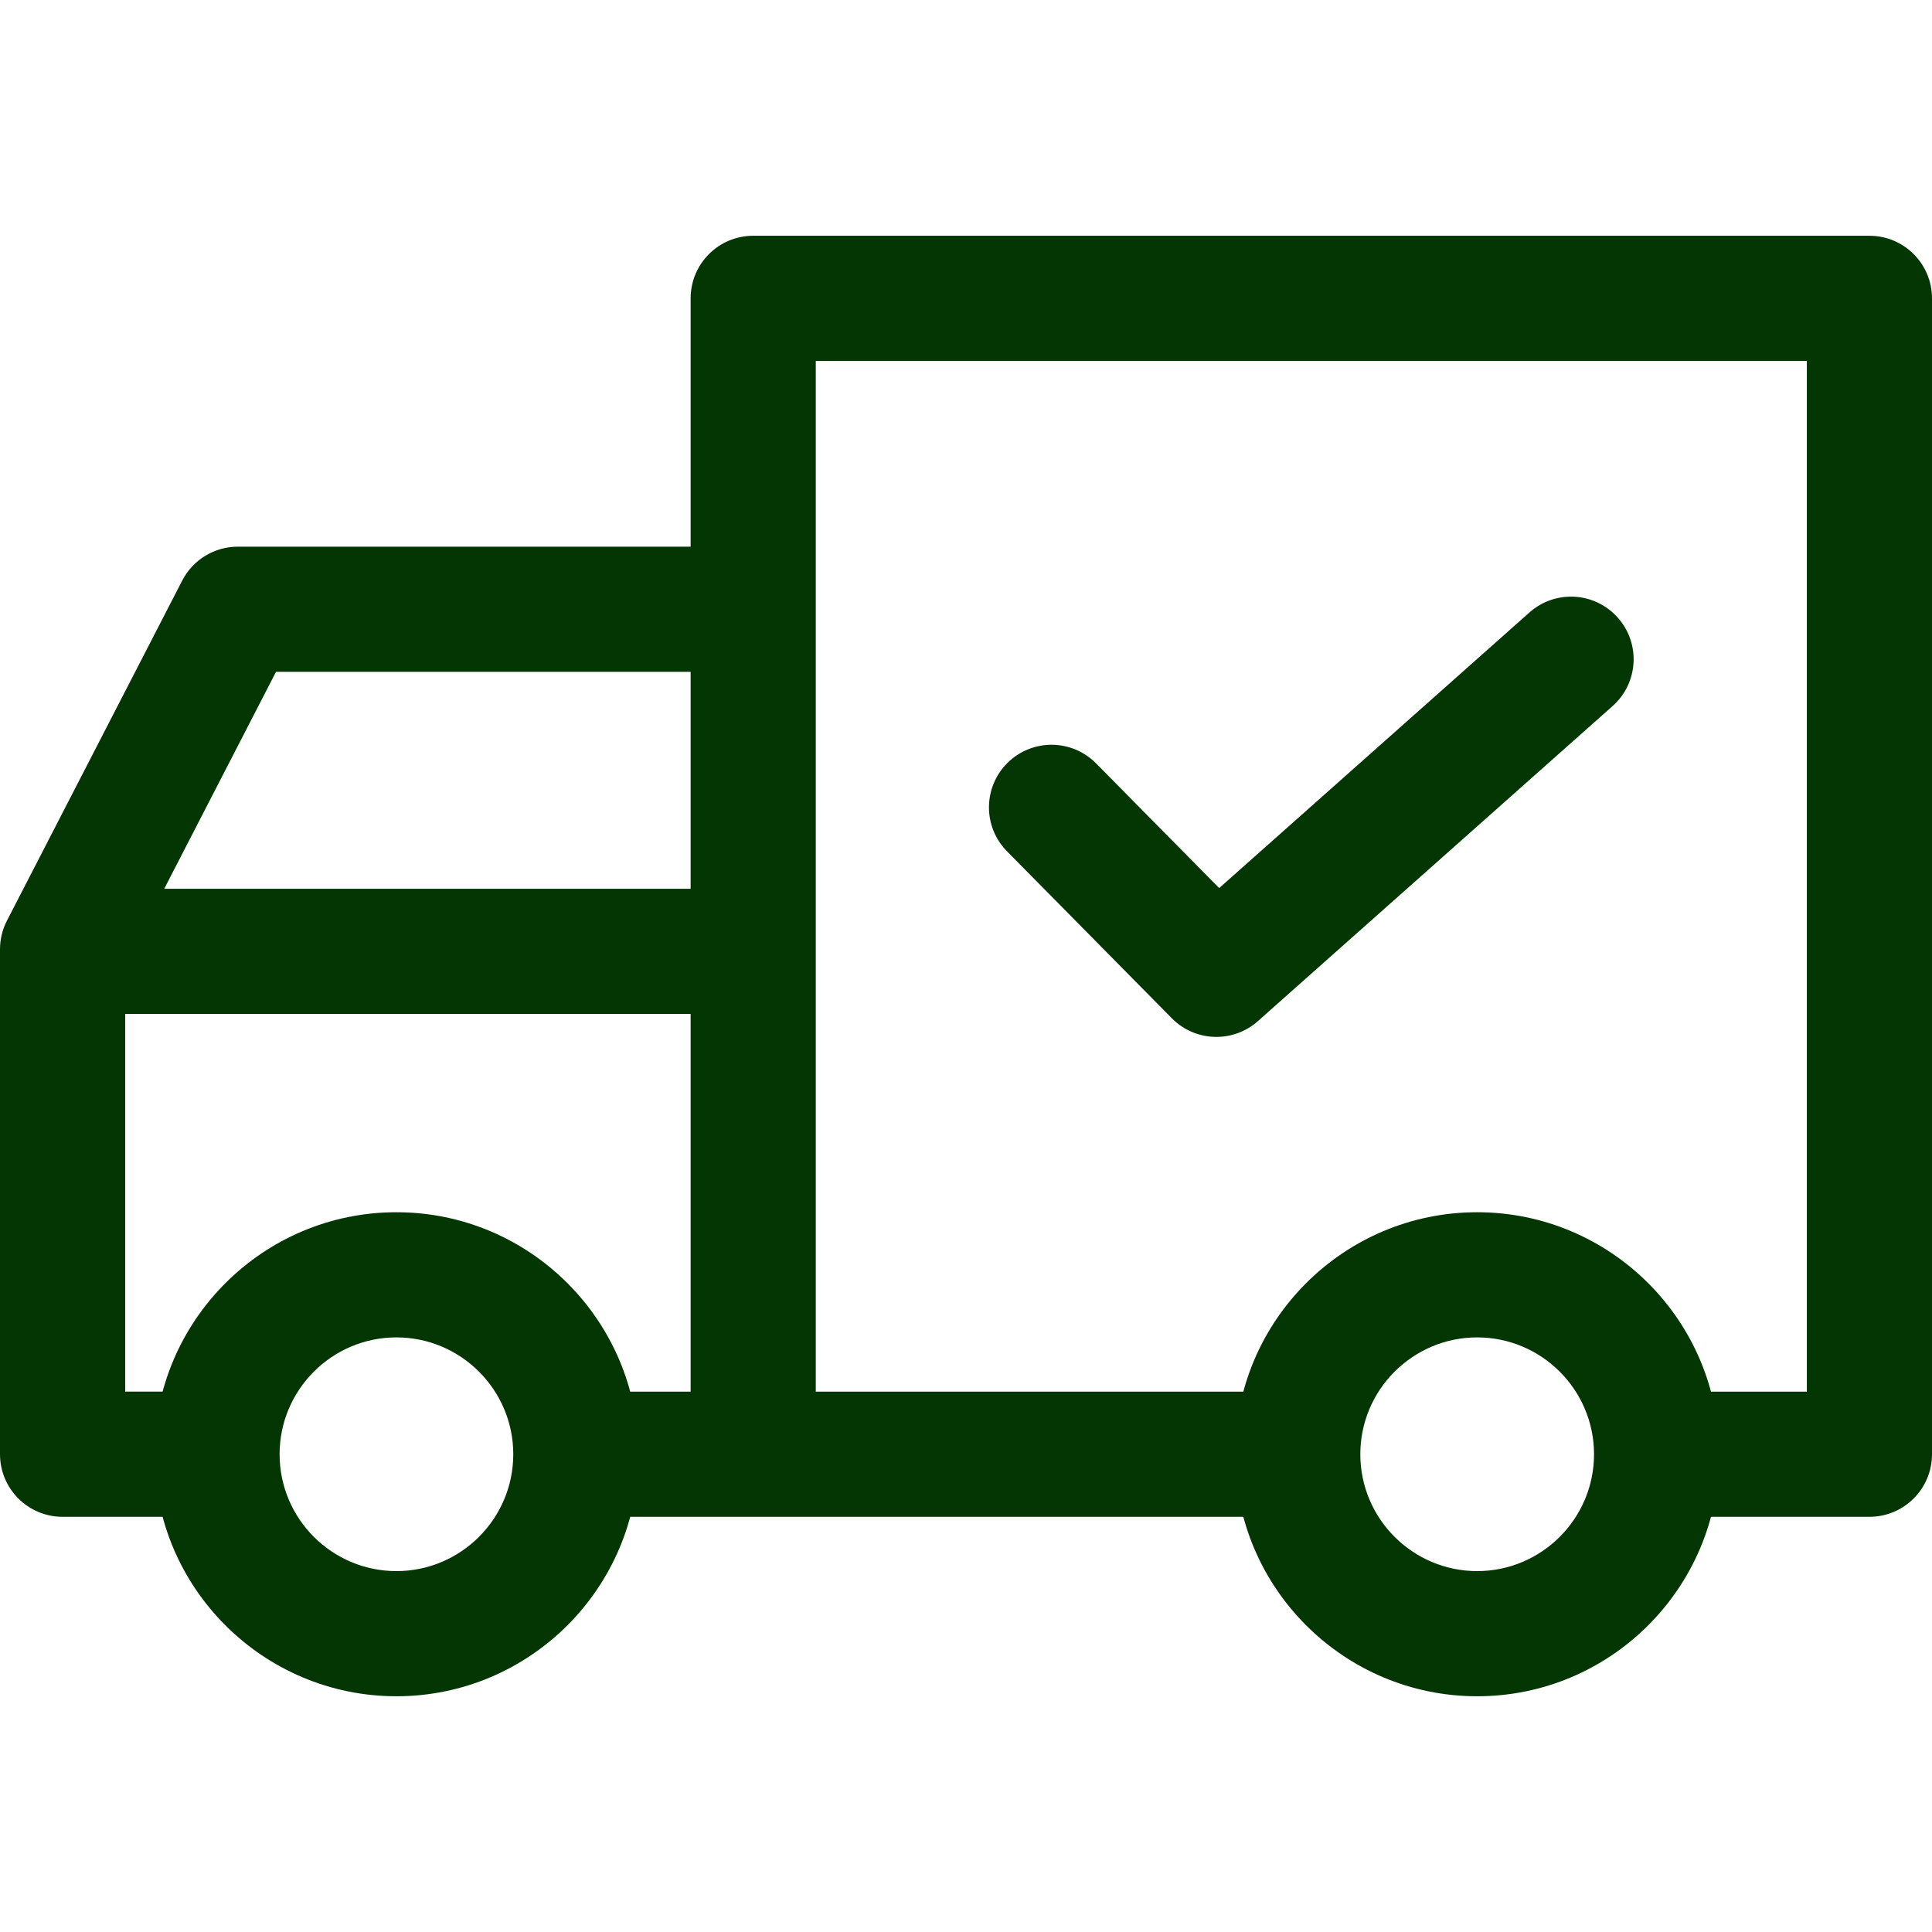 <svg width="60" height="60" viewBox="0 0 60 60" fill="none" xmlns="http://www.w3.org/2000/svg">
<g clip-path="url(#clip0)">
<path d="M12.311 37.647C8.167 37.647 4.795 41.018 4.795 45.163C4.795 49.308 8.167 52.679 12.311 52.679C16.455 52.679 19.827 49.307 19.827 45.163C19.827 41.018 16.455 37.647 12.311 37.647ZM12.311 48.792C10.31 48.792 8.683 47.164 8.683 45.163C8.683 43.163 10.31 41.534 12.311 41.534C14.312 41.534 15.94 43.163 15.94 45.163C15.94 47.164 14.312 48.792 12.311 48.792Z" fill="#033603"/>
<path d="M45.875 37.647C41.73 37.647 38.358 41.018 38.358 45.163C38.358 49.308 41.73 52.679 45.875 52.679C50.019 52.679 53.391 49.307 53.391 45.163C53.391 41.018 50.02 37.647 45.875 37.647ZM45.875 48.792C43.874 48.792 42.246 47.164 42.246 45.163C42.246 43.163 43.874 41.534 45.875 41.534C47.875 41.534 49.504 43.163 49.504 45.163C49.504 47.164 47.875 48.792 45.875 48.792Z" fill="#033603"/>
<path d="M7.387 16.977C6.659 16.977 5.992 17.383 5.659 18.03L0.216 28.592C0.074 28.867 0 29.172 0 29.482V45.162C0 46.236 0.87 47.106 1.944 47.106H6.674V43.218H3.888V29.954L8.572 20.864H23.391V16.977H7.387Z" fill="#033603"/>
<path d="M40.238 43.219H18.078V47.106H40.238V43.219Z" fill="#033603"/>
<path d="M58.056 7.322H23.391C22.318 7.322 21.448 8.193 21.448 9.266V45.162H25.335V11.21H56.113V43.219H51.447V47.106H58.056C59.13 47.106 60 46.236 60 45.163V9.266C60 8.193 59.13 7.322 58.056 7.322Z" fill="#033603"/>
<path d="M23.391 27.602H1.944V31.489H23.391V27.602Z" fill="#033603"/>
<path d="M50.243 19.183C49.53 18.379 48.301 18.307 47.499 19.02L37.863 27.58L34.04 23.708C33.286 22.944 32.055 22.936 31.291 23.69C30.527 24.445 30.52 25.676 31.274 26.439L36.392 31.623C36.771 32.007 37.273 32.202 37.776 32.202C38.236 32.202 38.697 32.039 39.066 31.711L50.081 21.927C50.884 21.214 50.956 19.985 50.243 19.183Z" fill="#033603"/>
</g>
<defs>
<clipPath id="clip0">
<rect width="60" height="60" fill="white"/>
</clipPath>
</defs>
</svg>
